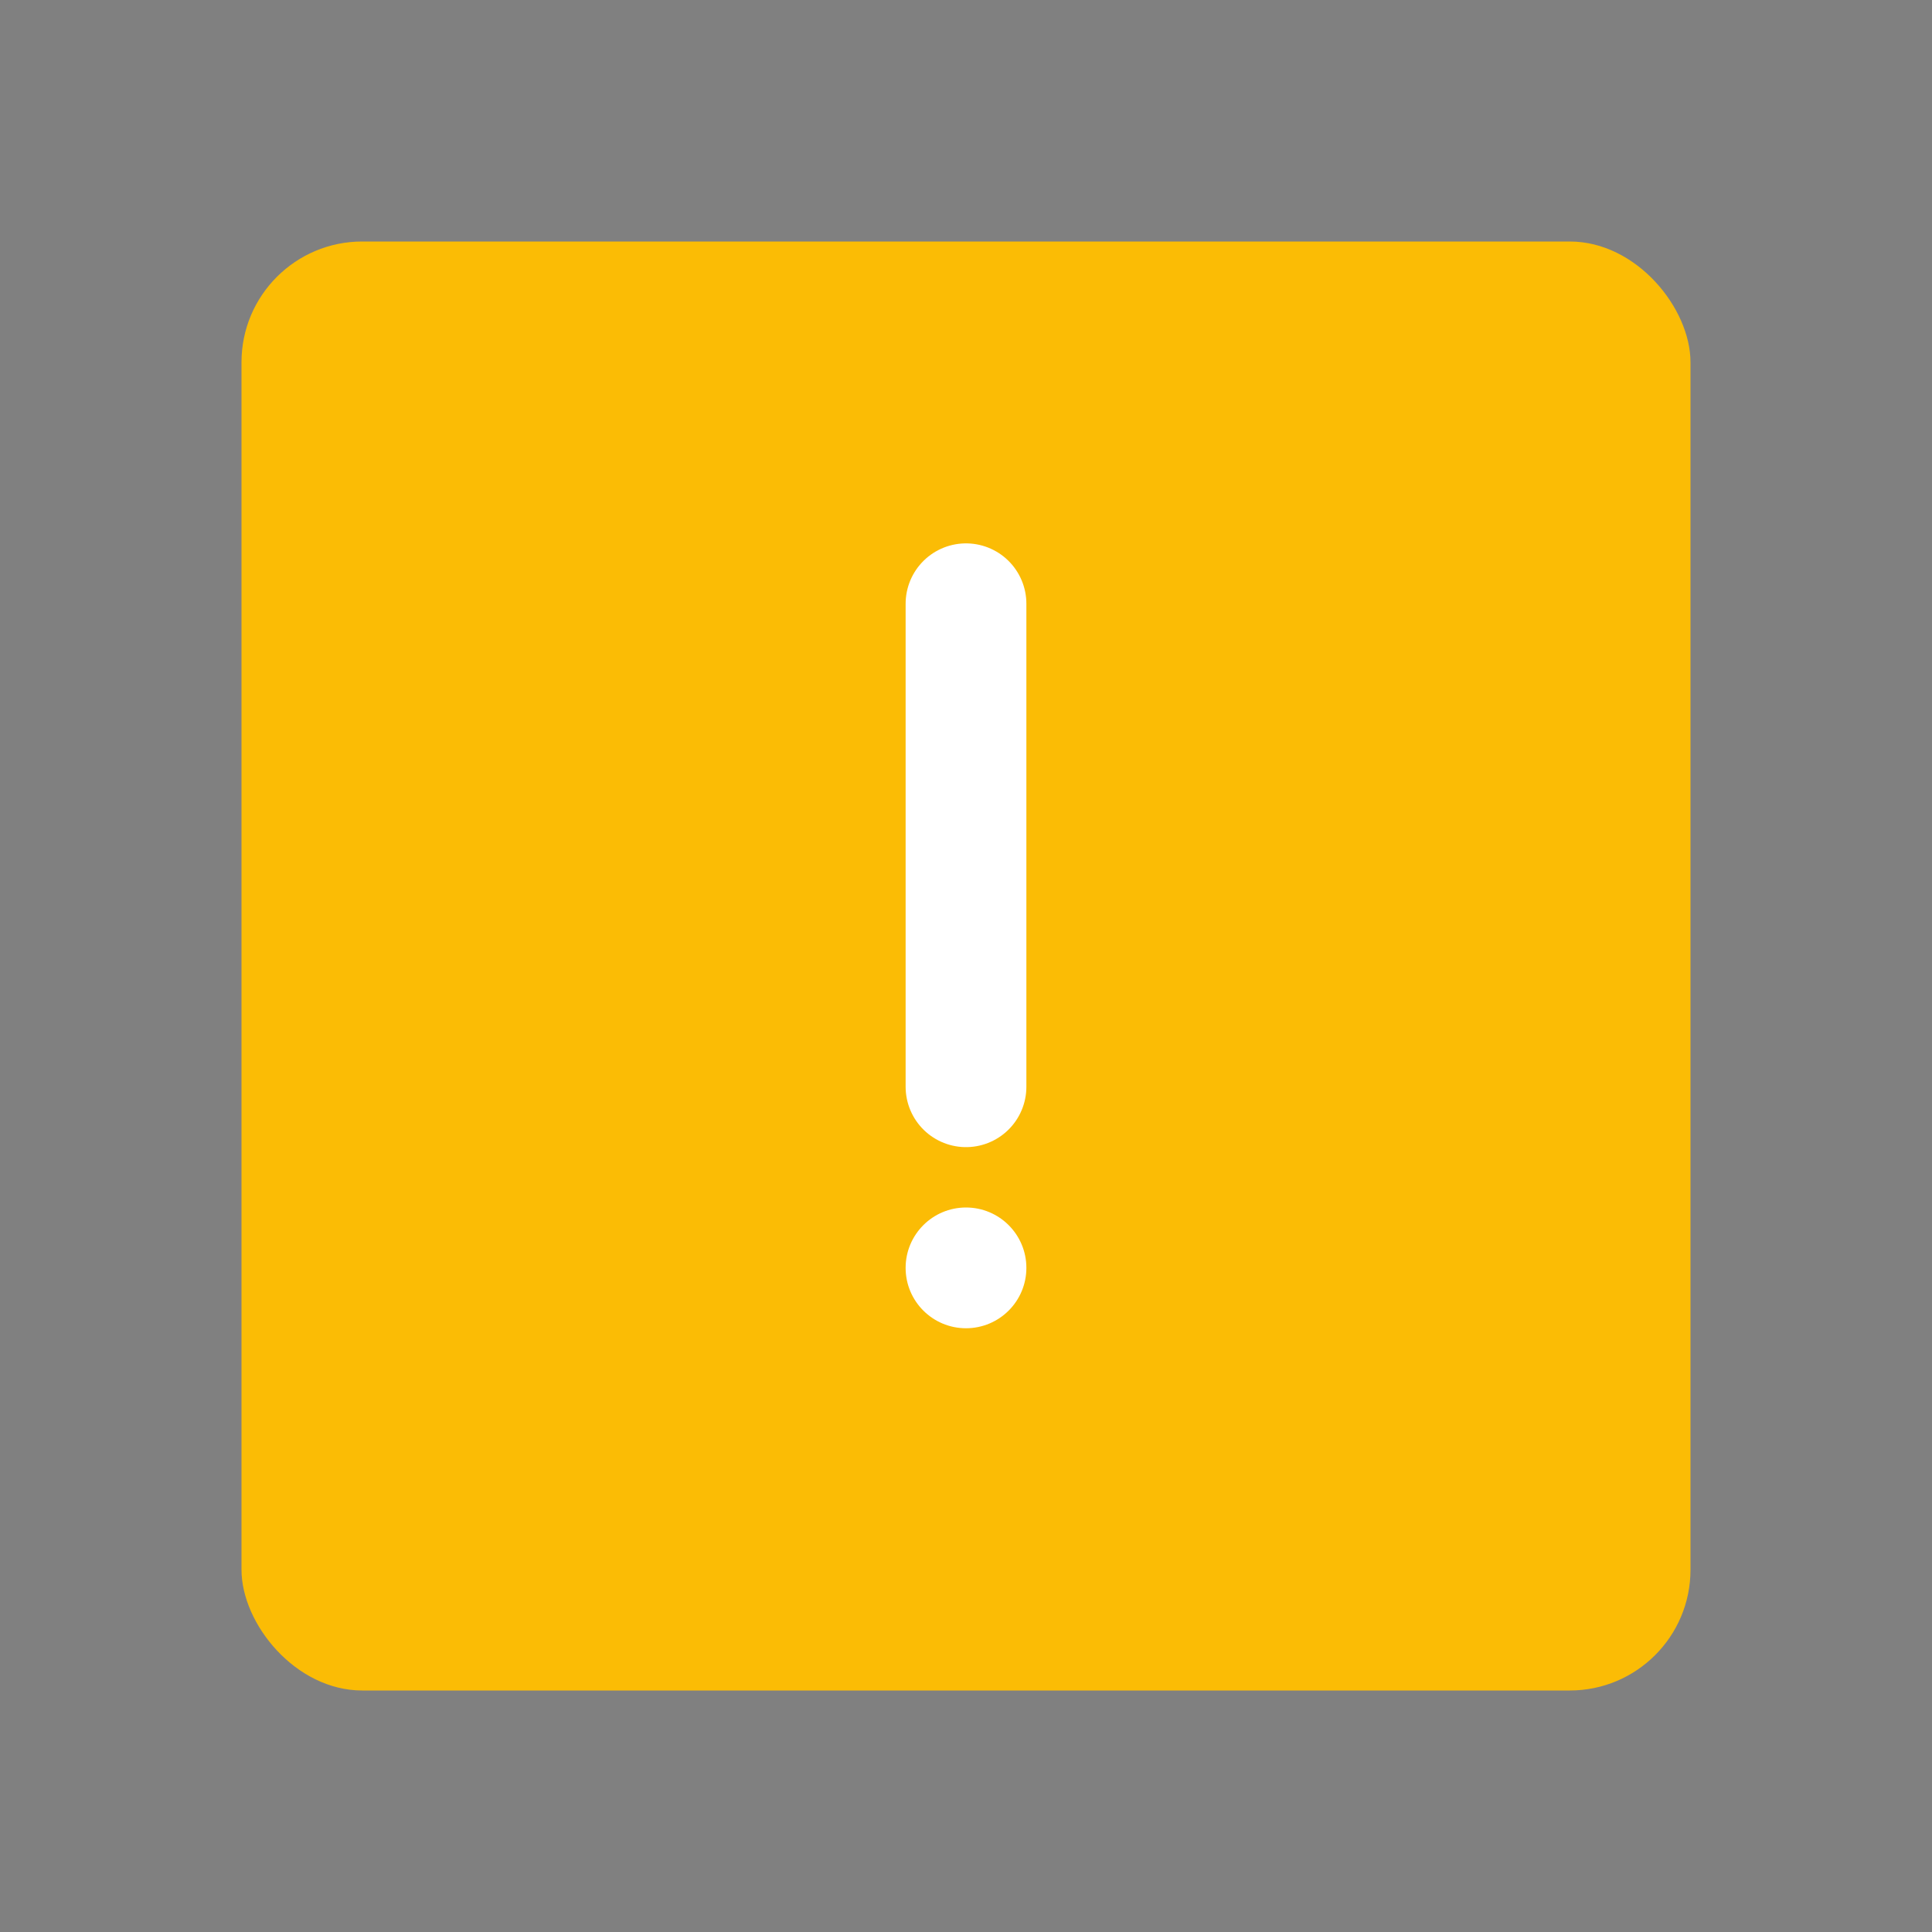 <?xml version="1.0" encoding="UTF-8"?>
<svg width="128" height="128" viewBox="0 0 128 128" xmlns="http://www.w3.org/2000/svg">
  <rect x="0" y="0" width="128" height="128" fill="#808080" stroke="none"/>
  <rect x="16" y="16" width="96" height="96" rx="8" fill="#FBBC05"/>
  <path d="M64,40v32" stroke="white" stroke-width="8" stroke-linecap="round"/>
  <circle cx="64" cy="84" r="4" fill="white"/>
</svg>